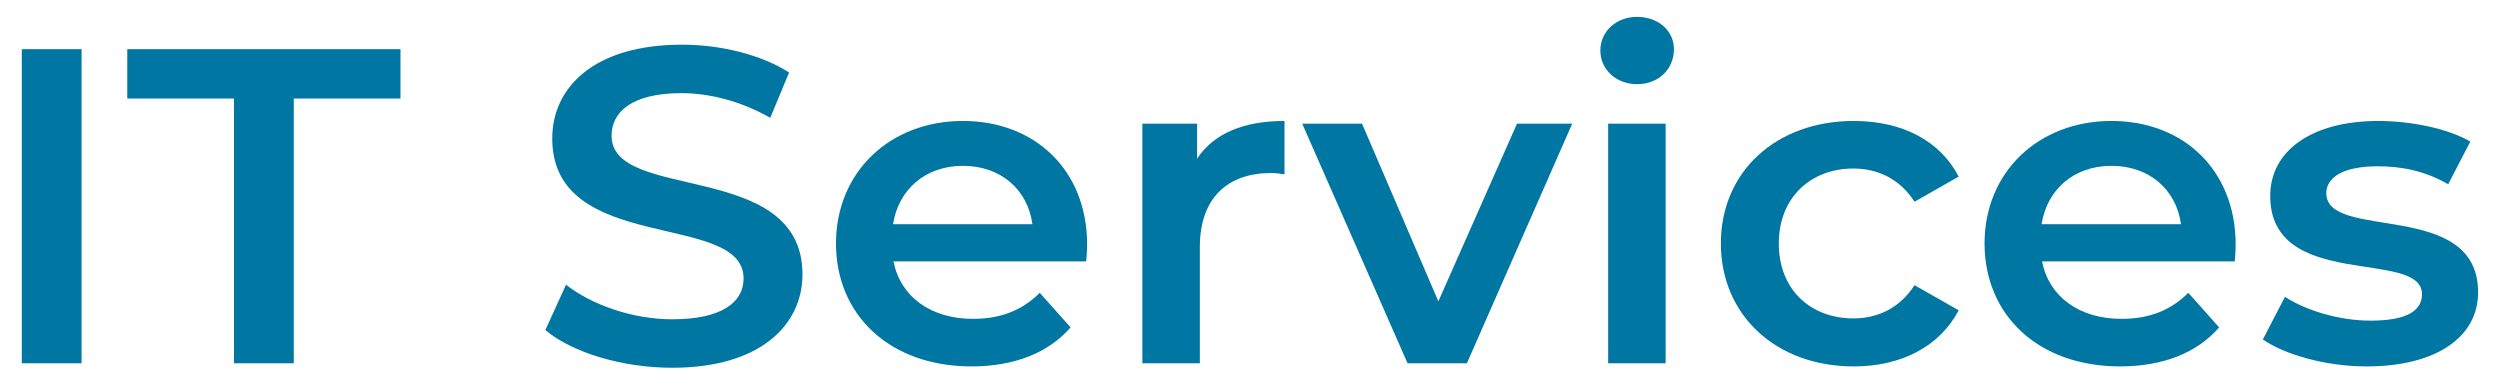 <svg width="78" height="12" viewBox="0 0 78 12" fill="none" xmlns="http://www.w3.org/2000/svg">
<path d="M0.68 11.334H2.545V1.534H0.68V11.334Z" fill="#0076A2"/>
<path d="M7.3 11.334H9.166V3.074H12.495V1.534H3.971V3.074H7.3V11.334Z" fill="#0076A2"/>
<path d="M20.975 11.474C23.731 11.474 25.037 10.13 25.037 8.562C25.037 4.964 19.081 6.322 19.081 4.236C19.081 3.494 19.713 2.906 21.262 2.906C22.138 2.906 23.128 3.158 24.032 3.676L24.62 2.262C23.745 1.702 22.482 1.394 21.277 1.394C18.521 1.394 17.23 2.738 17.23 4.32C17.23 7.96 23.2 6.574 23.2 8.688C23.2 9.416 22.54 9.962 20.975 9.962C19.741 9.962 18.464 9.514 17.66 8.884L17.015 10.298C17.847 10.998 19.411 11.474 20.975 11.474Z" fill="#0076A2"/>
<path d="M33.919 7.638C33.919 5.3 32.282 3.774 30.044 3.774C27.762 3.774 26.083 5.37 26.083 7.596C26.083 9.822 27.748 11.432 30.316 11.432C31.637 11.432 32.713 11.012 33.402 10.214L32.44 9.136C31.895 9.682 31.221 9.948 30.36 9.948C29.025 9.948 28.092 9.248 27.877 8.156H33.89C33.904 7.988 33.919 7.778 33.919 7.638ZM30.044 5.174C31.221 5.174 32.067 5.916 32.211 6.994H27.863C28.035 5.902 28.881 5.174 30.044 5.174Z" fill="#0076A2"/>
<path d="M37.349 4.95V3.858H35.642V11.334H37.435V7.708C37.435 6.182 38.296 5.398 39.66 5.398C39.789 5.398 39.918 5.412 40.076 5.44V3.774C38.799 3.774 37.866 4.166 37.349 4.95Z" fill="#0076A2"/>
<path d="M47.331 3.858L44.877 9.402L42.495 3.858H40.629L43.916 11.334H45.767L49.053 3.858H47.331Z" fill="#0076A2"/>
<path d="M51.079 2.626C51.753 2.626 52.227 2.15 52.227 1.534C52.227 0.96 51.739 0.526 51.079 0.526C50.418 0.526 49.931 0.988 49.931 1.576C49.931 2.164 50.418 2.626 51.079 2.626ZM50.175 11.334H51.968V3.858H50.175V11.334Z" fill="#0076A2"/>
<path d="M57.839 11.432C59.331 11.432 60.522 10.802 61.111 9.682L59.733 8.898C59.274 9.612 58.585 9.934 57.824 9.934C56.504 9.934 55.499 9.052 55.499 7.596C55.499 6.154 56.504 5.258 57.824 5.258C58.585 5.258 59.274 5.58 59.733 6.294L61.111 5.51C60.522 4.376 59.331 3.774 57.839 3.774C55.413 3.774 53.691 5.356 53.691 7.596C53.691 9.836 55.413 11.432 57.839 11.432Z" fill="#0076A2"/>
<path d="M69.753 7.638C69.753 5.3 68.117 3.774 65.879 3.774C63.597 3.774 61.918 5.37 61.918 7.596C61.918 9.822 63.582 11.432 66.151 11.432C67.472 11.432 68.548 11.012 69.237 10.214L68.275 9.136C67.73 9.682 67.055 9.948 66.194 9.948C64.86 9.948 63.927 9.248 63.712 8.156H69.725C69.739 7.988 69.753 7.778 69.753 7.638ZM65.879 5.174C67.055 5.174 67.902 5.916 68.046 6.994H63.697C63.87 5.902 64.716 5.174 65.879 5.174Z" fill="#0076A2"/>
<path d="M73.844 11.432C75.997 11.432 77.317 10.522 77.317 9.122C77.317 6.196 72.581 7.54 72.581 6.028C72.581 5.538 73.098 5.188 74.189 5.188C74.921 5.188 75.652 5.328 76.384 5.748L77.073 4.418C76.384 4.012 75.222 3.774 74.203 3.774C72.136 3.774 70.831 4.698 70.831 6.112C70.831 9.094 75.566 7.75 75.566 9.178C75.566 9.696 75.093 10.004 73.959 10.004C72.998 10.004 71.964 9.696 71.29 9.262L70.601 10.592C71.29 11.068 72.567 11.432 73.844 11.432Z" fill="#0076A2"/>
</svg>
